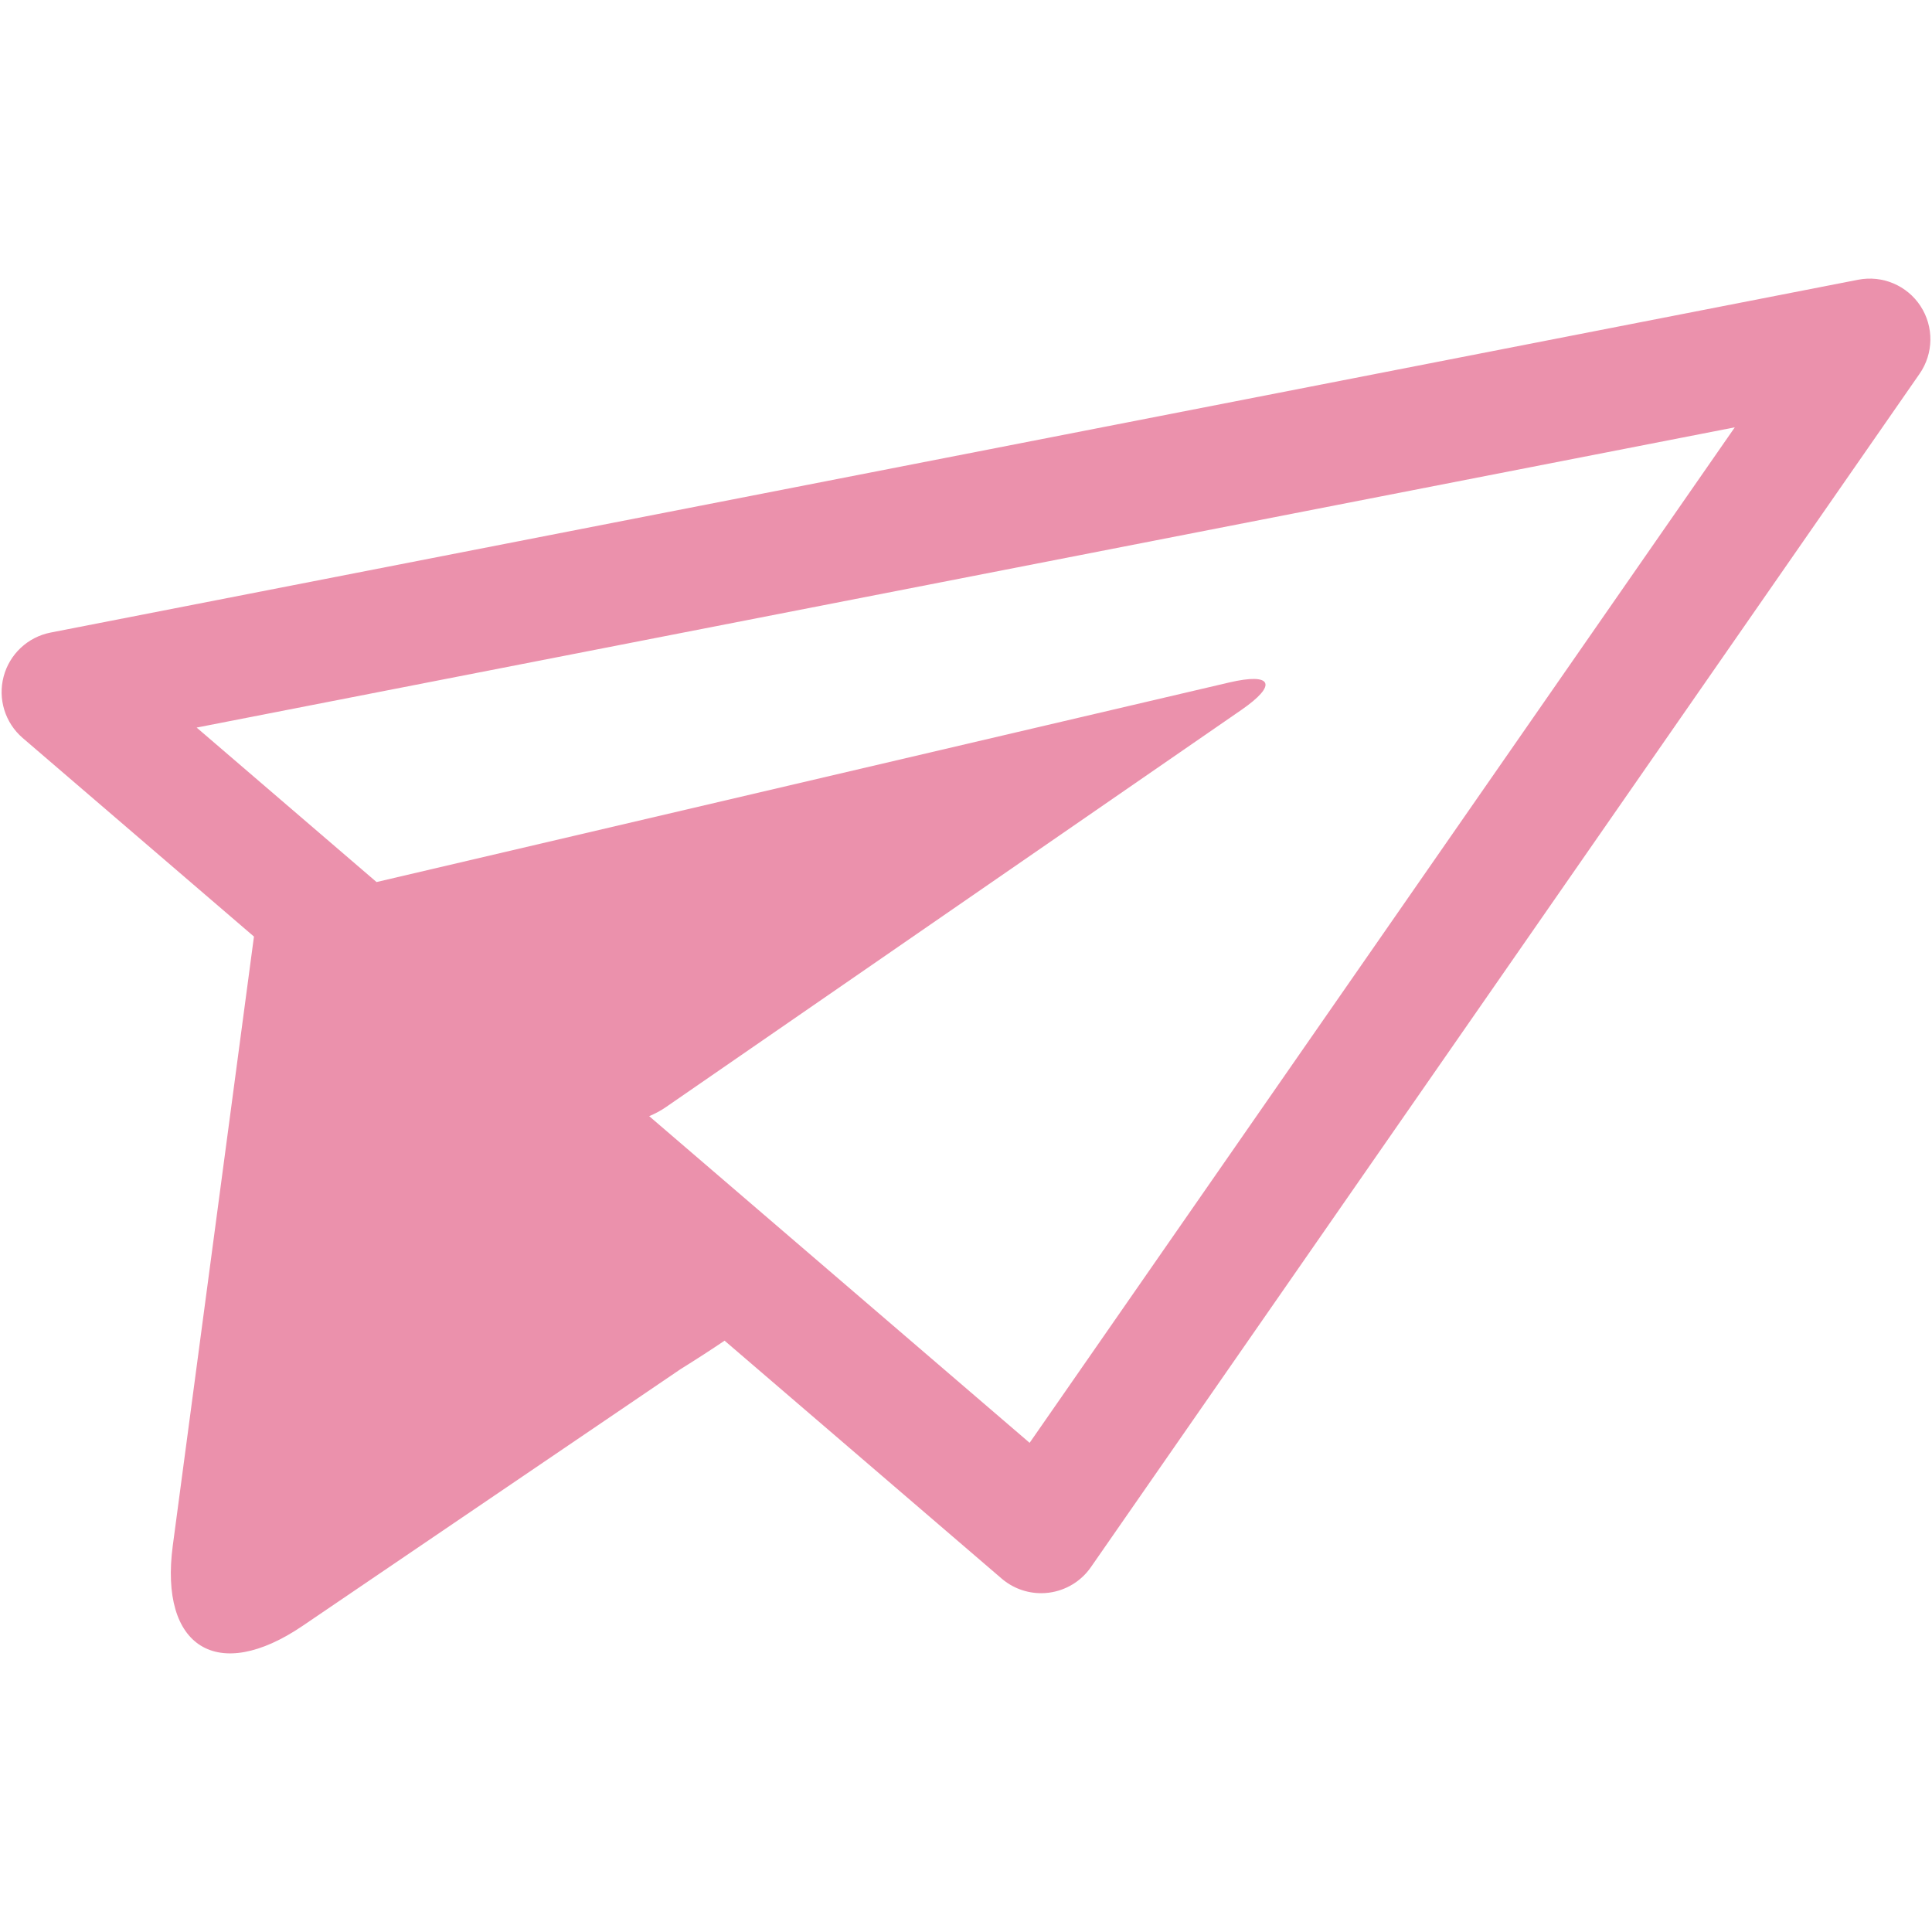 <?xml version="1.0" encoding="utf-8"?>
<!-- Generator: Adobe Illustrator 15.1.0, SVG Export Plug-In . SVG Version: 6.00 Build 0)  -->
<!DOCTYPE svg PUBLIC "-//W3C//DTD SVG 1.1//EN" "http://www.w3.org/Graphics/SVG/1.1/DTD/svg11.dtd">
<svg version="1.1" id="Layer_1" xmlns="http://www.w3.org/2000/svg" xmlns:xlink="http://www.w3.org/1999/xlink" x="0px" y="0px"
	 width="300px" height="300px" viewBox="0 0 300 300" enable-background="new 0 0 300 300" xml:space="preserve">
<path fill="#EB91AC" d="M298.219,47.53c-2.092-3.209-5.922-4.824-9.684-4.093L7.859,98.223c-3.54,0.692-6.375,3.346-7.295,6.833
	c-0.923,3.487,0.229,7.195,2.968,9.545l35.904,30.83c-0.069,0.499-0.139,1.003-0.206,1.524l-12.4,93.042
	c-2.107,15.824,6.965,21.436,20.167,12.461l58.657-39.843c2.499-1.556,4.773-3.028,6.856-4.437l43.021,36.94
	c1.716,1.474,3.894,2.271,6.134,2.271c0.396,0,0.794-0.024,1.193-0.075c2.639-0.339,5.017-1.779,6.537-3.969L298.068,58.044
	C300.254,54.896,300.313,50.739,298.219,47.53z M159.88,224.042l-59.074-50.725c0.907-0.38,1.772-0.837,2.568-1.385l89.374-61.687
	c5.68-3.919,4.828-5.841-1.893-4.267L58.469,136.963l-27.934-23.986l238.844-46.622L159.88,224.042z"/>
</svg>
